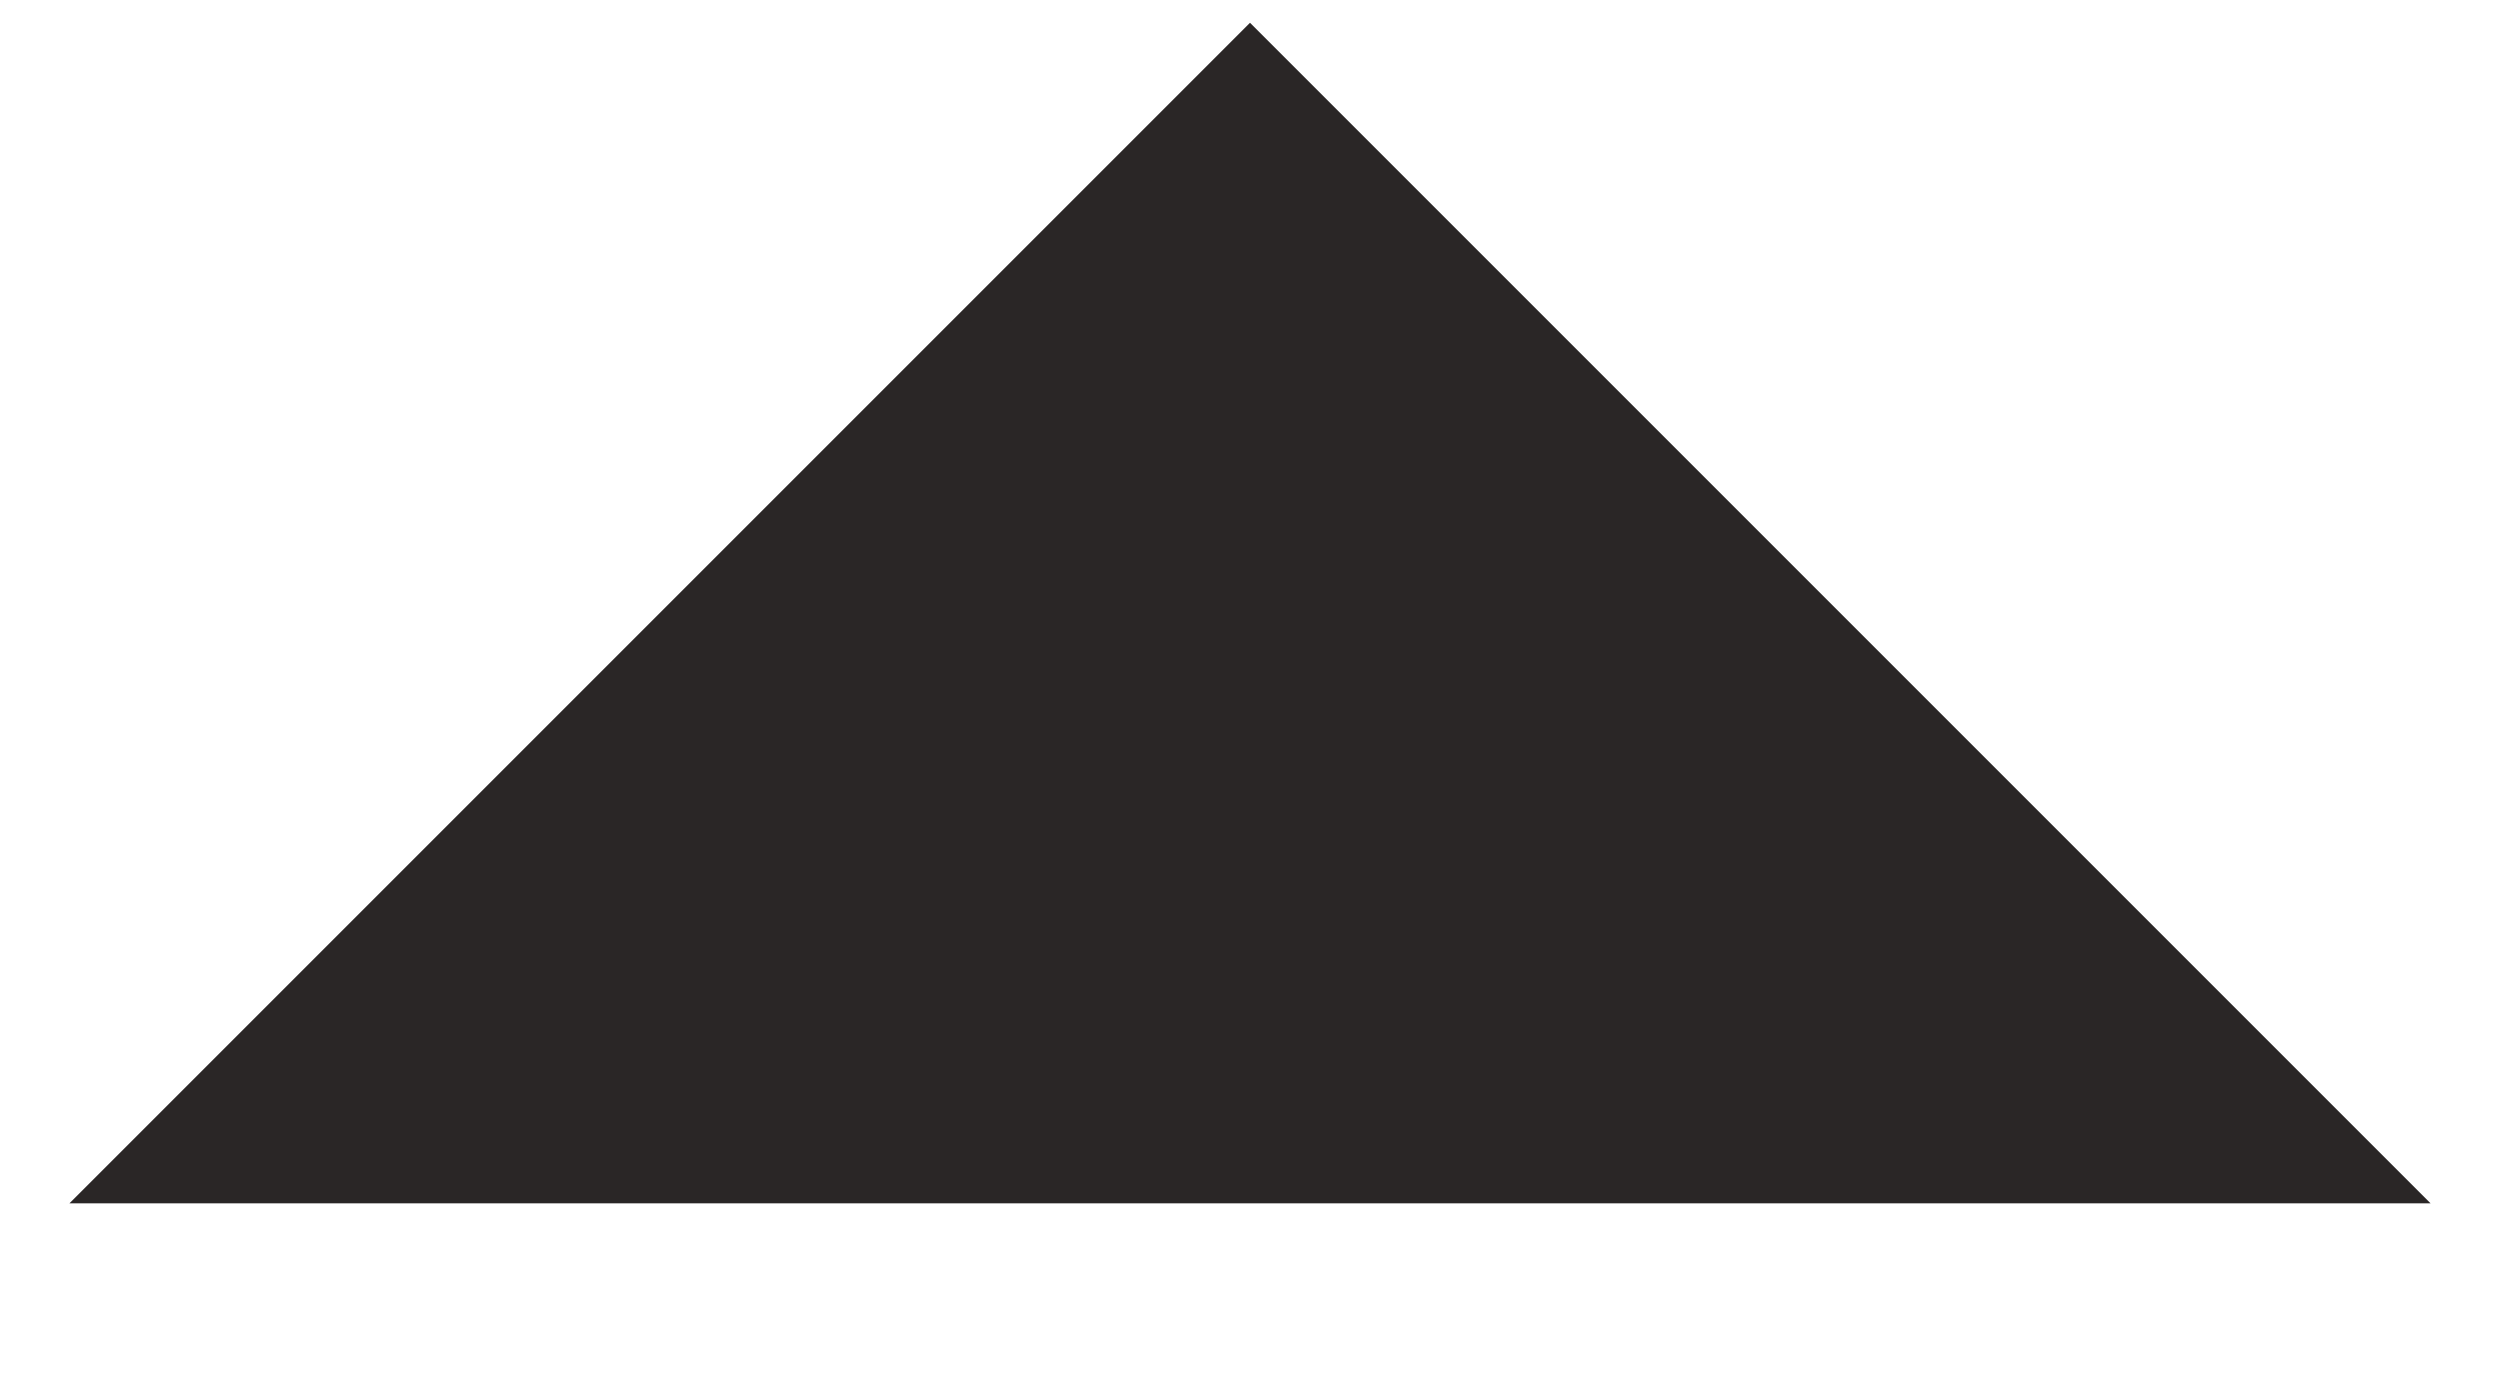 <svg width="9" height="5" viewBox="0 0 9 5" fill="none" xmlns="http://www.w3.org/2000/svg">
<path fill-rule="evenodd" clip-rule="evenodd" d="M8.75 4.332H0.25L4.5 0.082L8.75 4.332Z" fill="#2A2626"/>
</svg>
